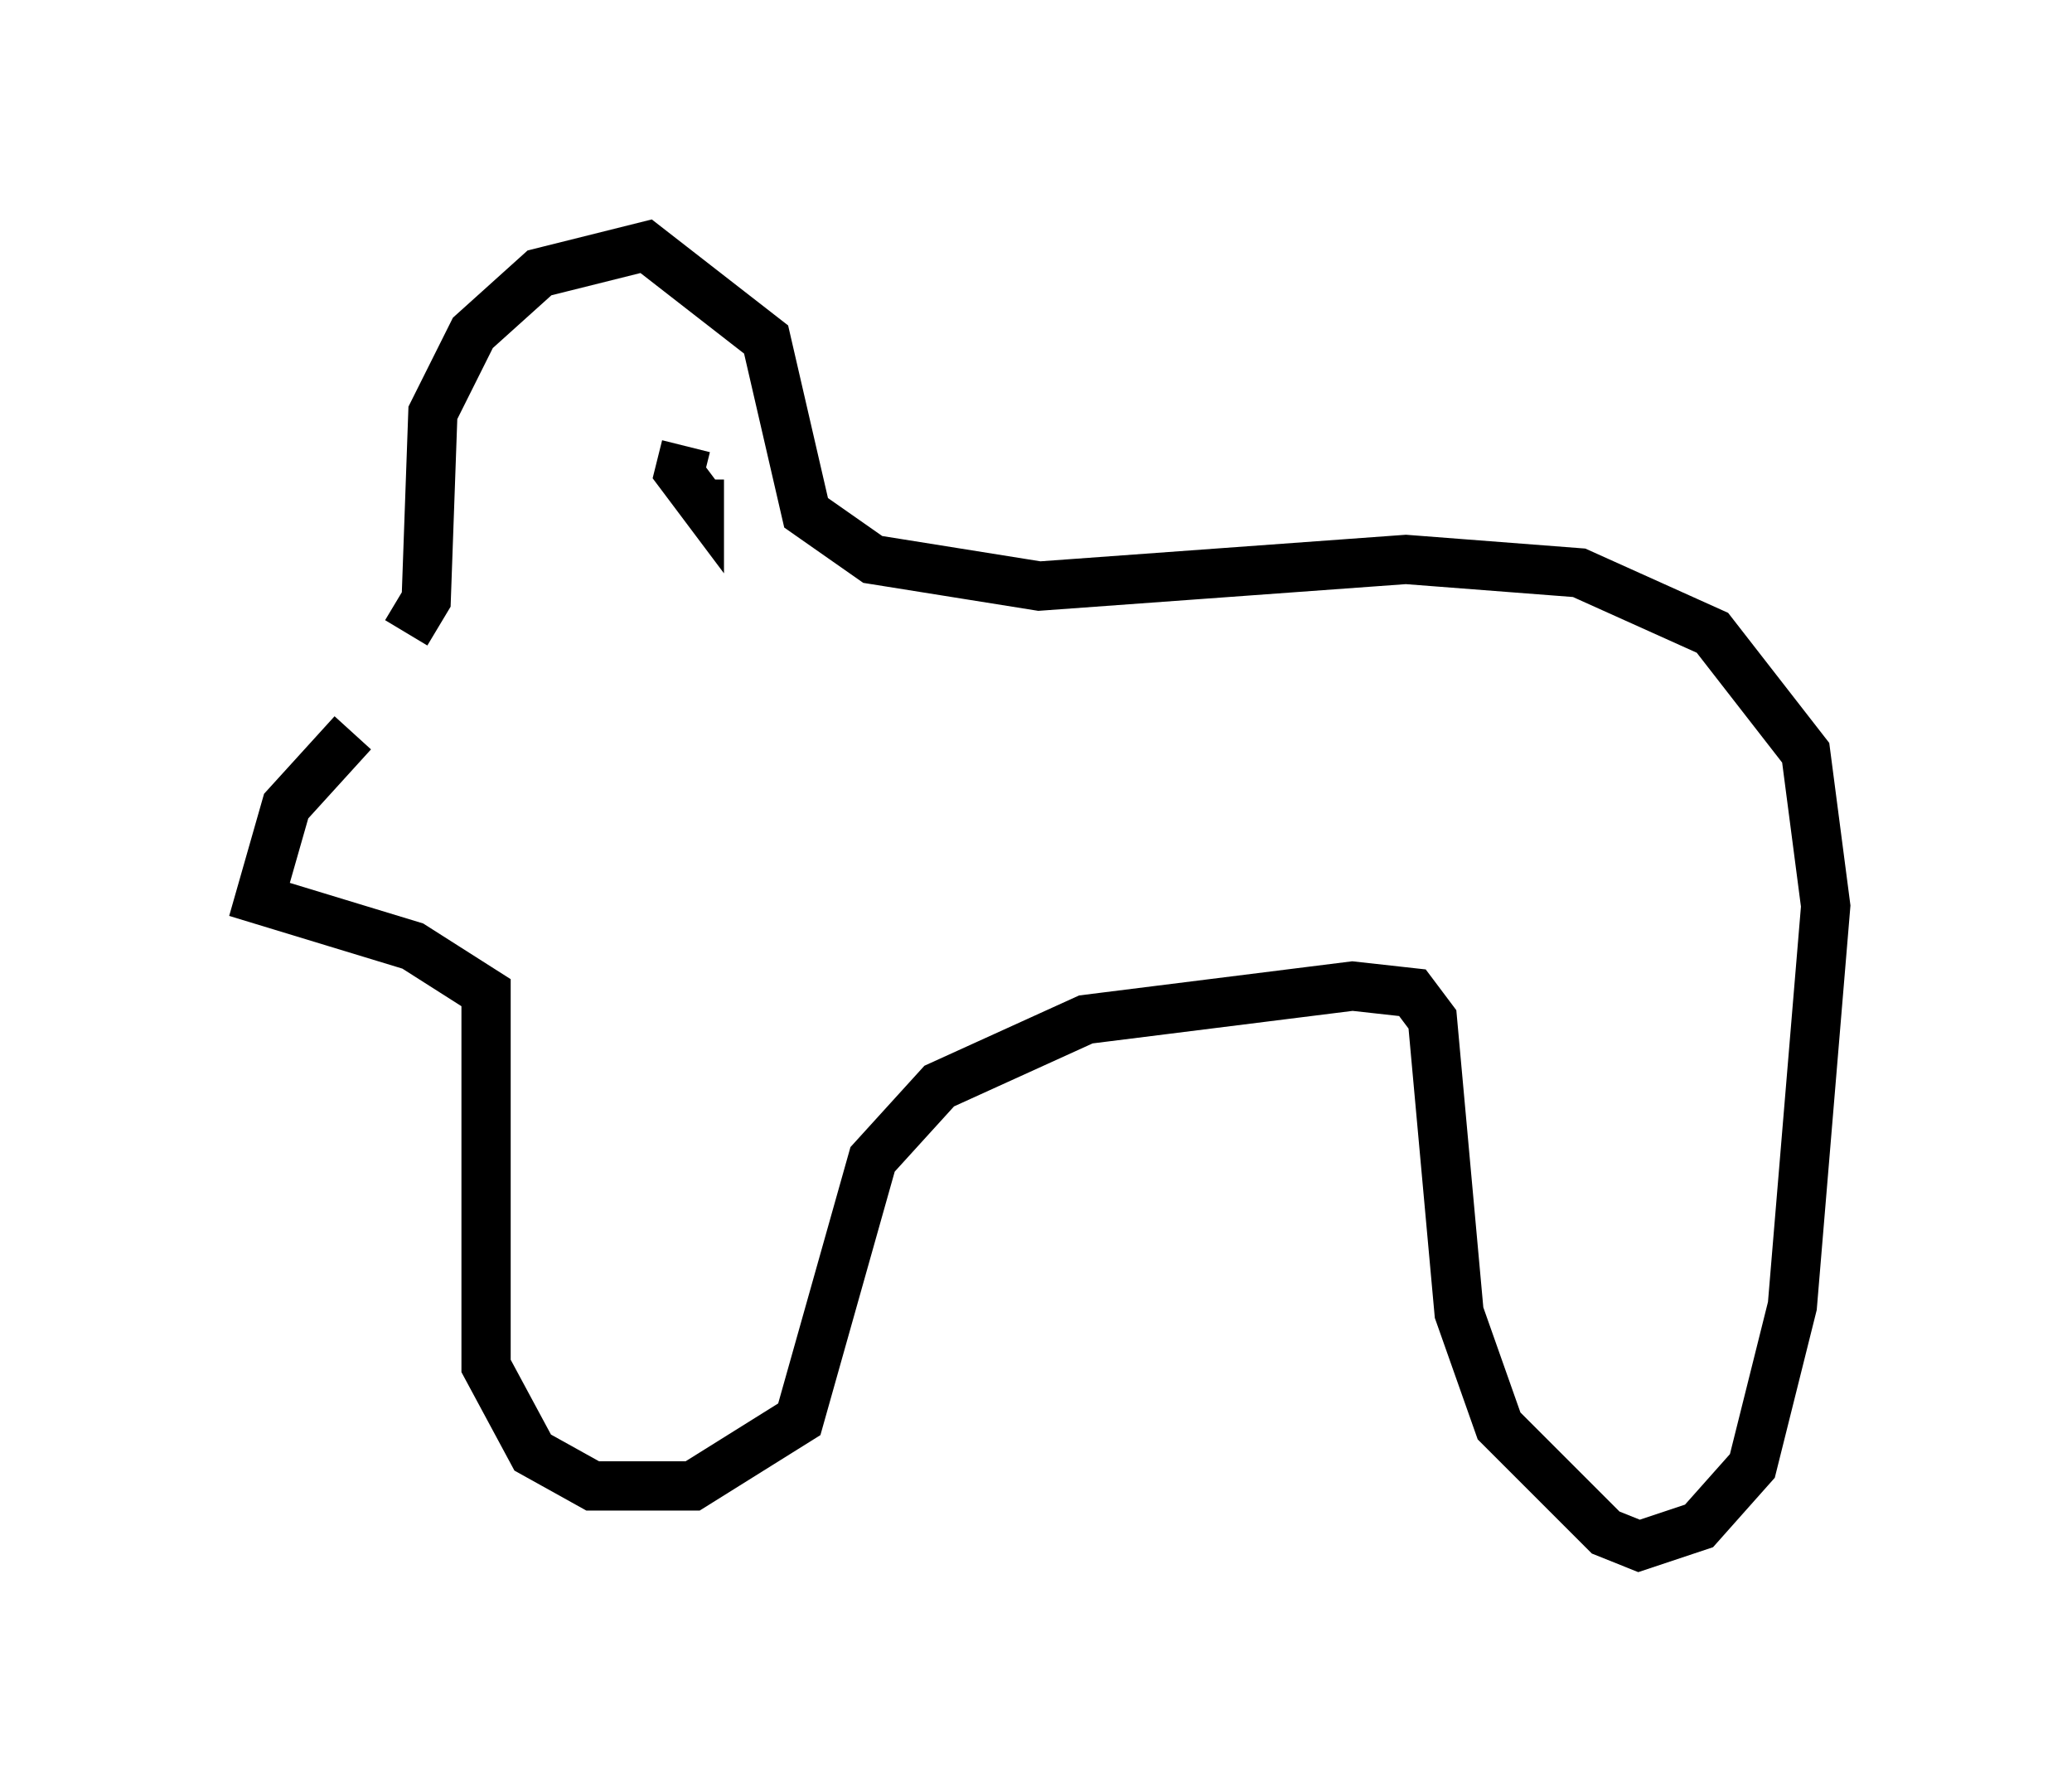 <?xml version="1.0" encoding="utf-8" ?>
<svg baseProfile="full" height="36.387" version="1.1" width="42.07" xmlns="http://www.w3.org/2000/svg" xmlns:ev="http://www.w3.org/2001/xml-events" xmlns:xlink="http://www.w3.org/1999/xlink"><defs /><rect fill="white" height="36.387" width="42.07" x="0" y="0" /><path d="M5, 14.607 m3.248, -1.759 l0.406, -0.677 0.135, -3.789 l0.812, -1.624 1.353, -1.218 l2.165, -0.541 2.436, 1.894 l0.812, 3.518 1.353, 0.947 l3.383, 0.541 7.442, -0.541 l3.518, 0.271 2.706, 1.218 l1.894, 2.436 0.406, 3.112 l-0.677, 8.119 -0.812, 3.248 l-1.083, 1.218 -1.218, 0.406 l-0.677, -0.271 -2.165, -2.165 l-0.812, -2.3 -0.541, -5.954 l-0.406, -0.541 -1.218, -0.135 l-5.413, 0.677 -2.977, 1.353 l-1.353, 1.488 -1.488, 5.277 l-2.165, 1.353 -2.03, 0.0 l-1.218, -0.677 -0.947, -1.759 l0.0, -7.578 -1.488, -0.947 l-3.112, -0.947 0.541, -1.894 l1.353, -1.488 m6.766, -5.819 l-0.135, 0.541 0.406, 0.541 l0.0, -0.406 " fill="none" stroke="black" stroke-width="1" /></svg>